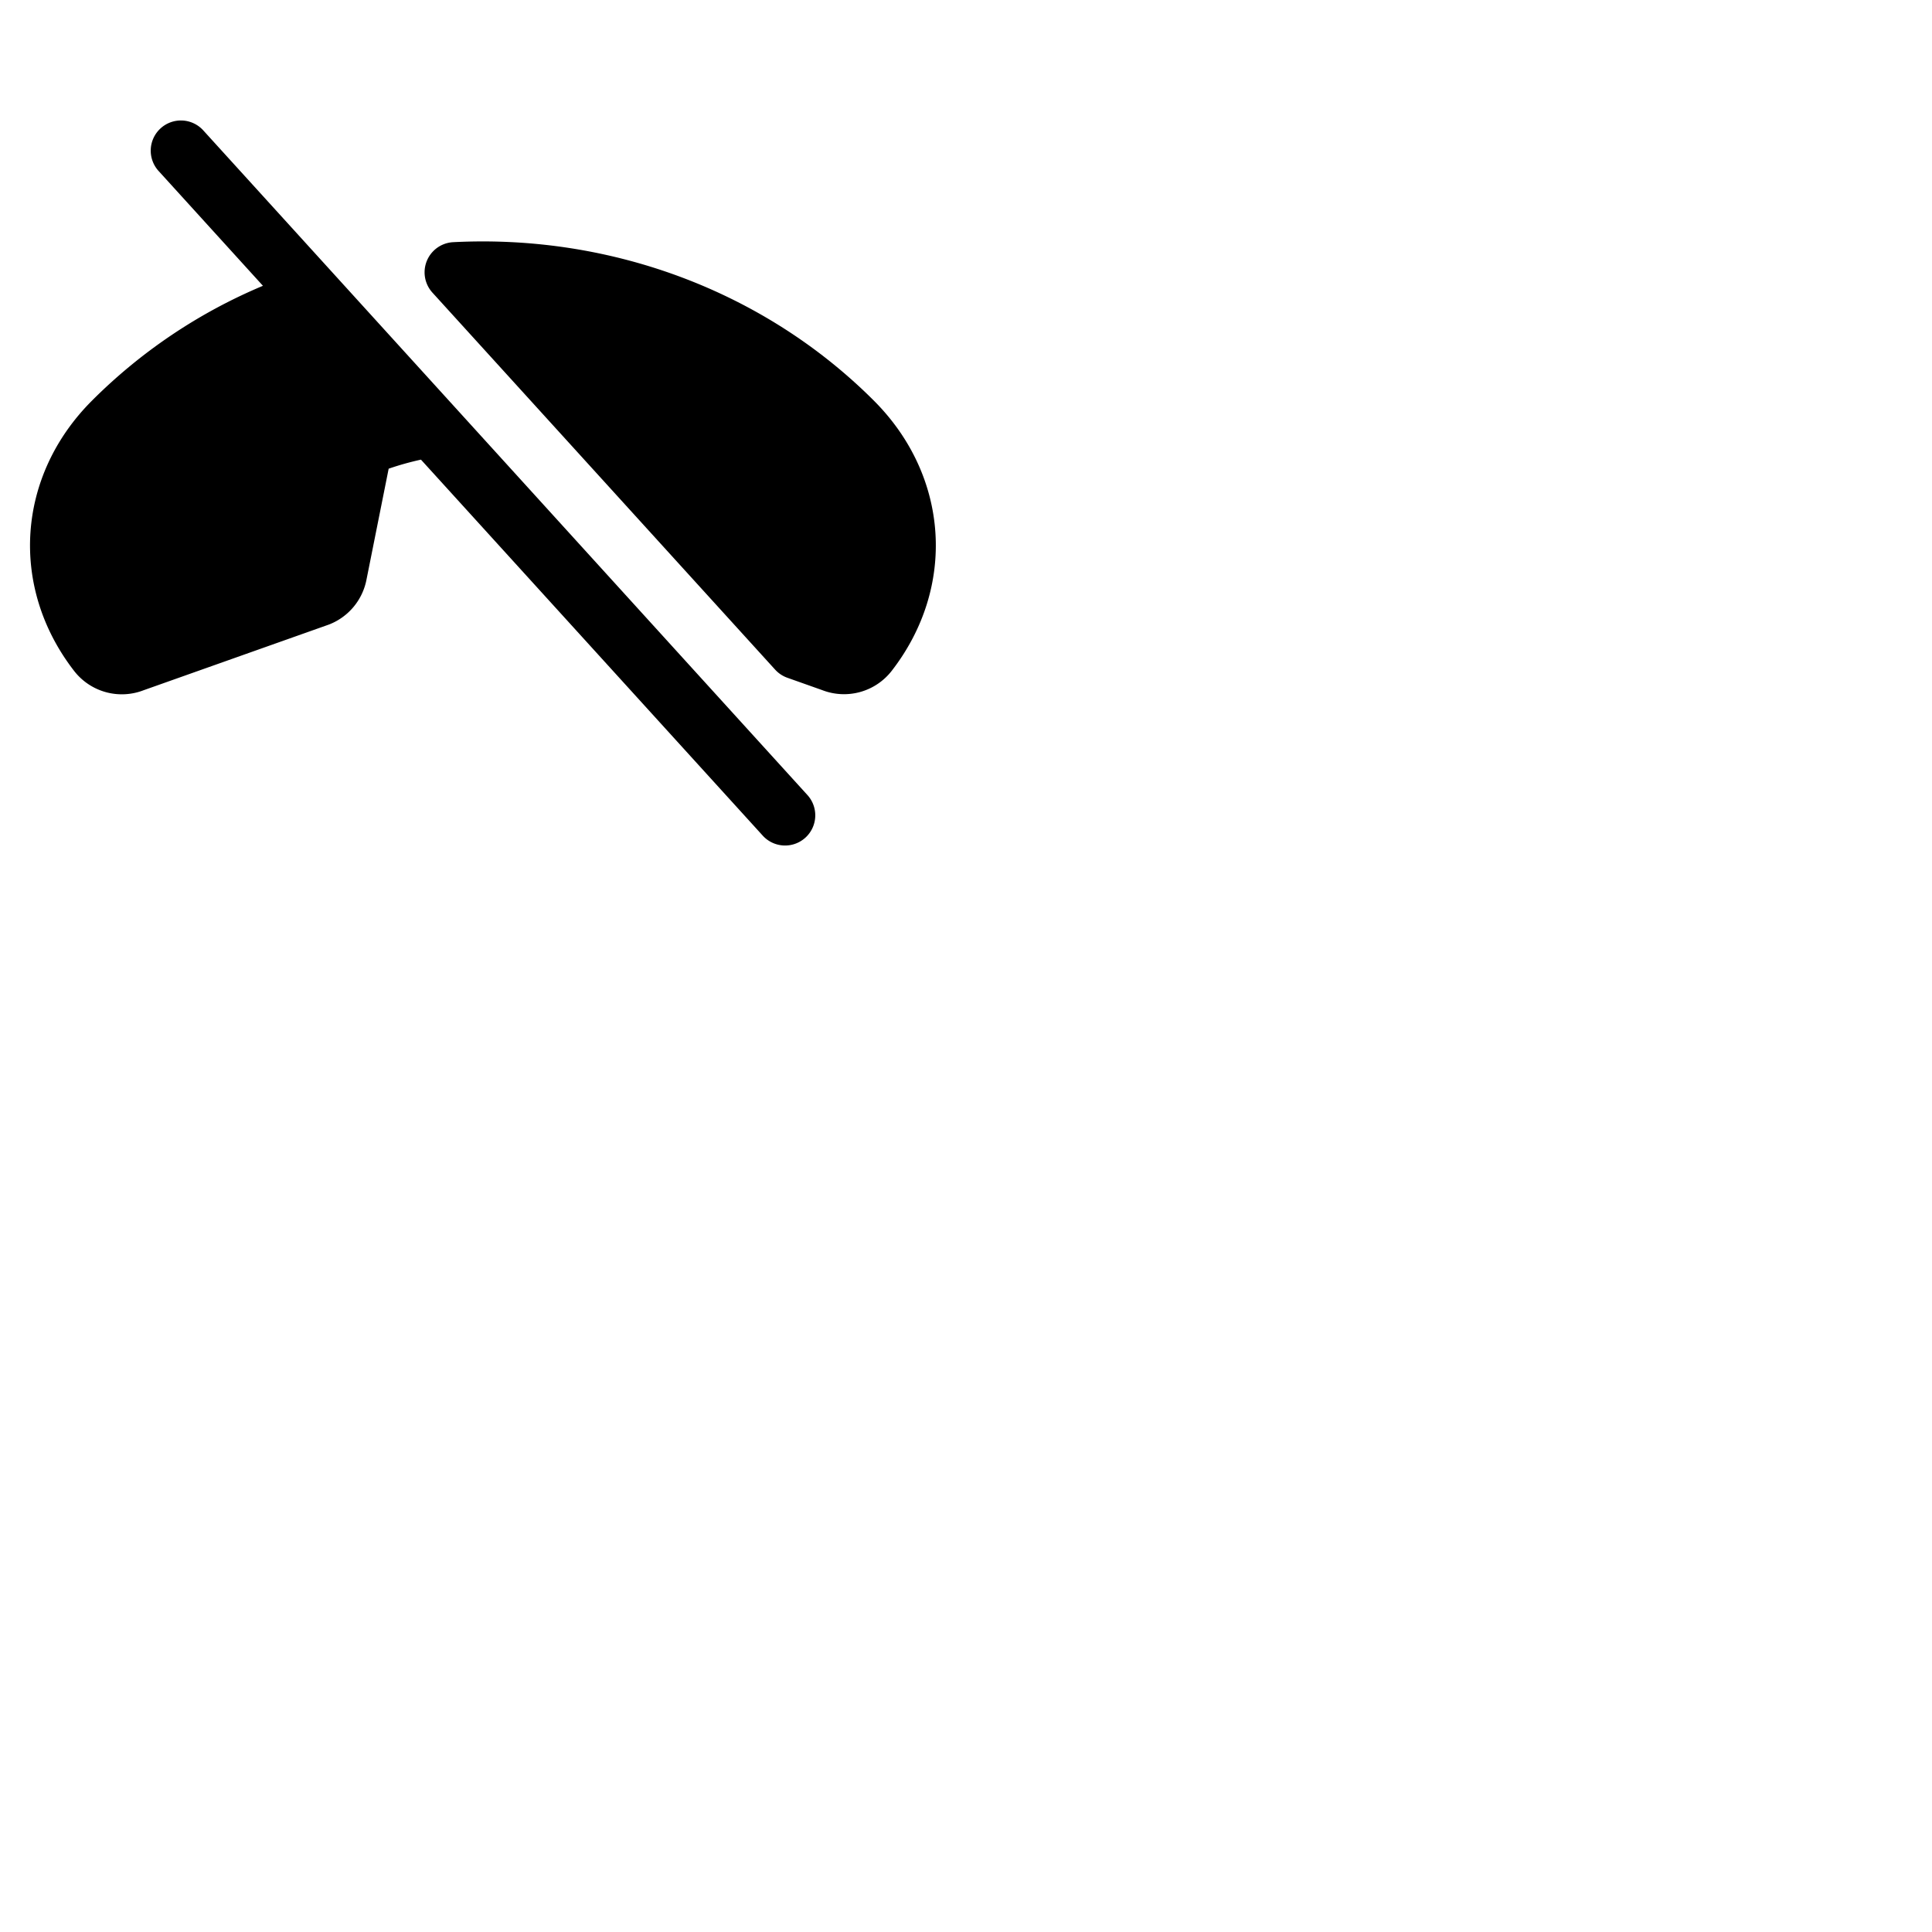 <svg xmlns="http://www.w3.org/2000/svg" version="1.1" viewBox="0 0 512 512" fill="currentColor"><path fill="currentColor" d="M213.91 210.62a8 8 0 1 1-11.84 10.76l-90.51-99.57a75.89 75.89 0 0 0-8.56 2.4l-5.9 29.51a16 16 0 0 1-9.75 11.72l-.29.11l-49 17.37a16 16 0 0 1-18.38-5.07c-17.23-22.21-15.3-51.68 4.69-71.67a141.26 141.26 0 0 1 45.31-30.44L42.09 45.38a8 8 0 1 1 11.84-10.76Zm17.68-104.44c-28.86-28.87-69.5-44.16-111.49-42a8 8 0 0 0-5.5 13.37l90.81 99.9a8 8 0 0 0 3.24 2.16l9.25 3.28a16 16 0 0 0 18.38-5.07c17.23-22.18 15.3-51.65-4.69-71.64"/></svg>